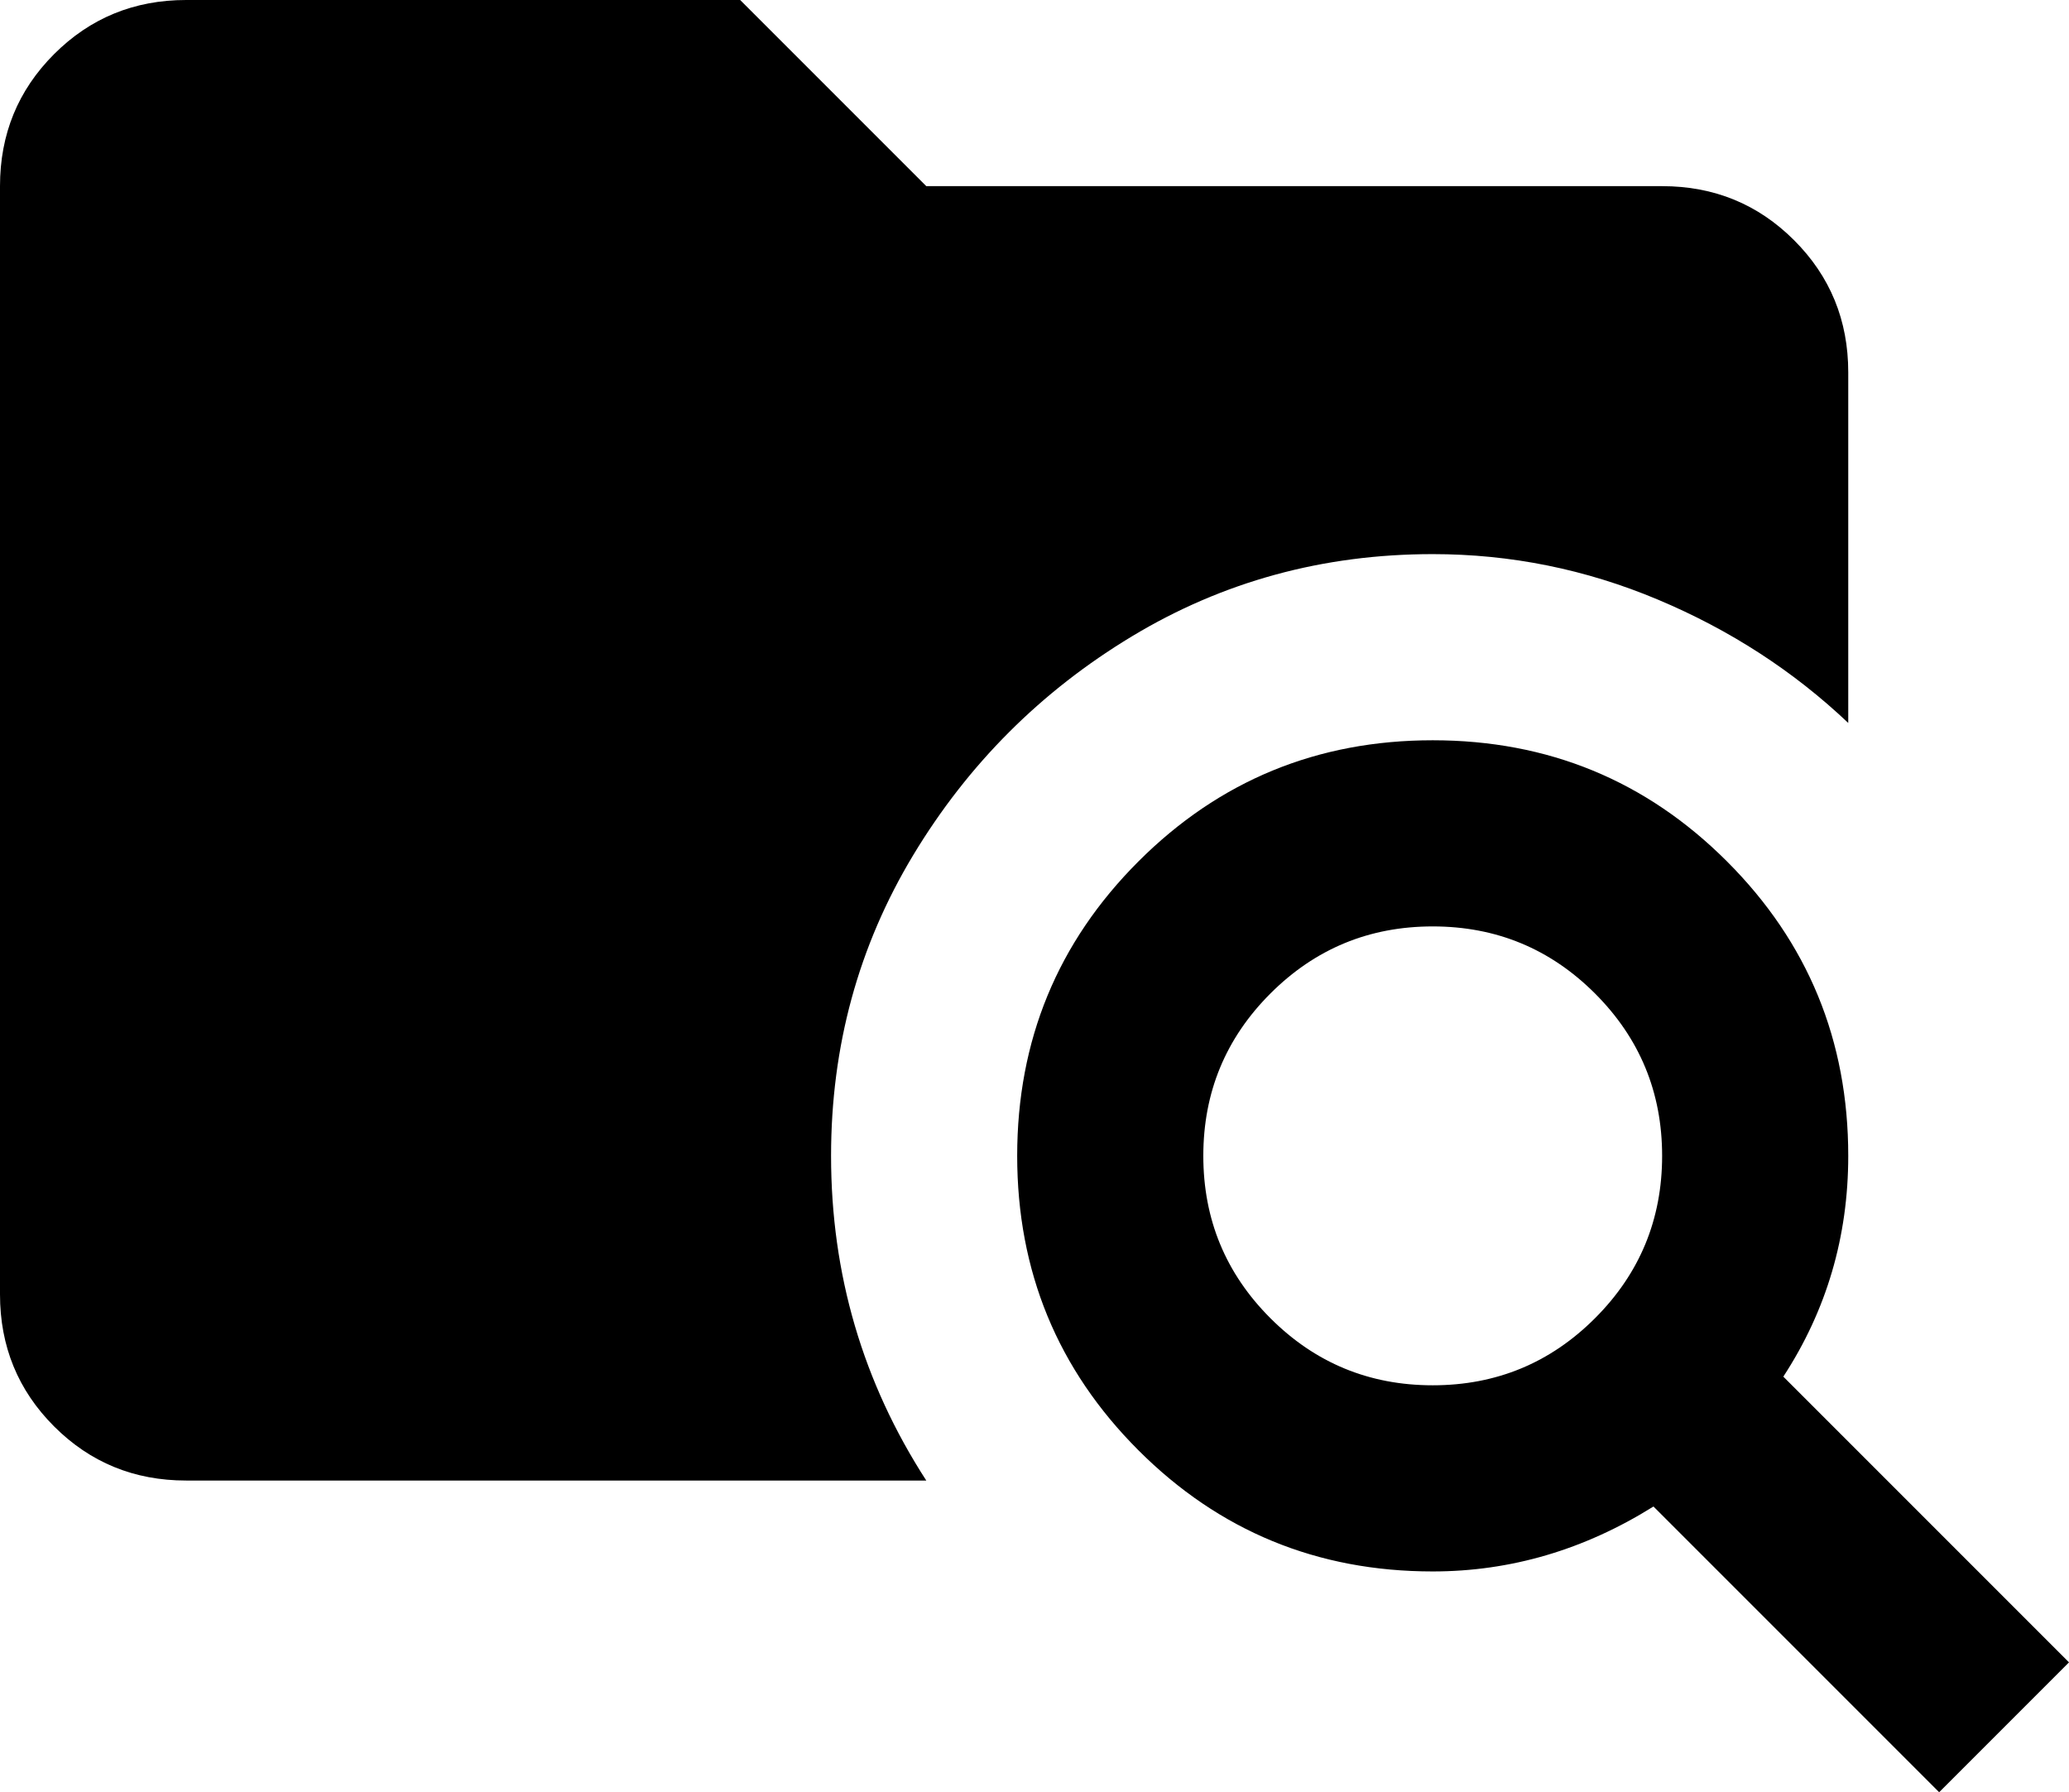 <svg xmlns="http://www.w3.org/2000/svg" viewBox="21 -51 478 414">
      <g transform="scale(1 -1) translate(0 -312)">
        <path d="M352 192Q392 192 420.0 164.0Q448 136 448 96Q448 68 433 45L499 -21L469 -51L403 15Q379 0 352 0Q312 0 284.0 28.0Q256 56 256.0 96.0Q256 136 284.0 164.0Q312 192 352 192ZM352 149Q330 149 314.5 133.5Q299 118 299.0 96.0Q299 74 314.5 58.5Q330 43 352.0 43.0Q374 43 389.5 58.5Q405 74 405.0 96.0Q405 118 389.5 133.5Q374 149 352 149ZM192 363 235 320H405Q423 320 435.5 307.5Q448 295 448 277V196Q429 214 404.0 224.5Q379 235 352 235Q314 235 282.5 216.0Q251 197 232.0 165.5Q213 134 213 96Q213 55 235 21H64Q46 21 33.5 33.5Q21 46 21 64V320Q21 338 33.5 350.5Q46 363 64 363Z" />
      </g>
    </svg>